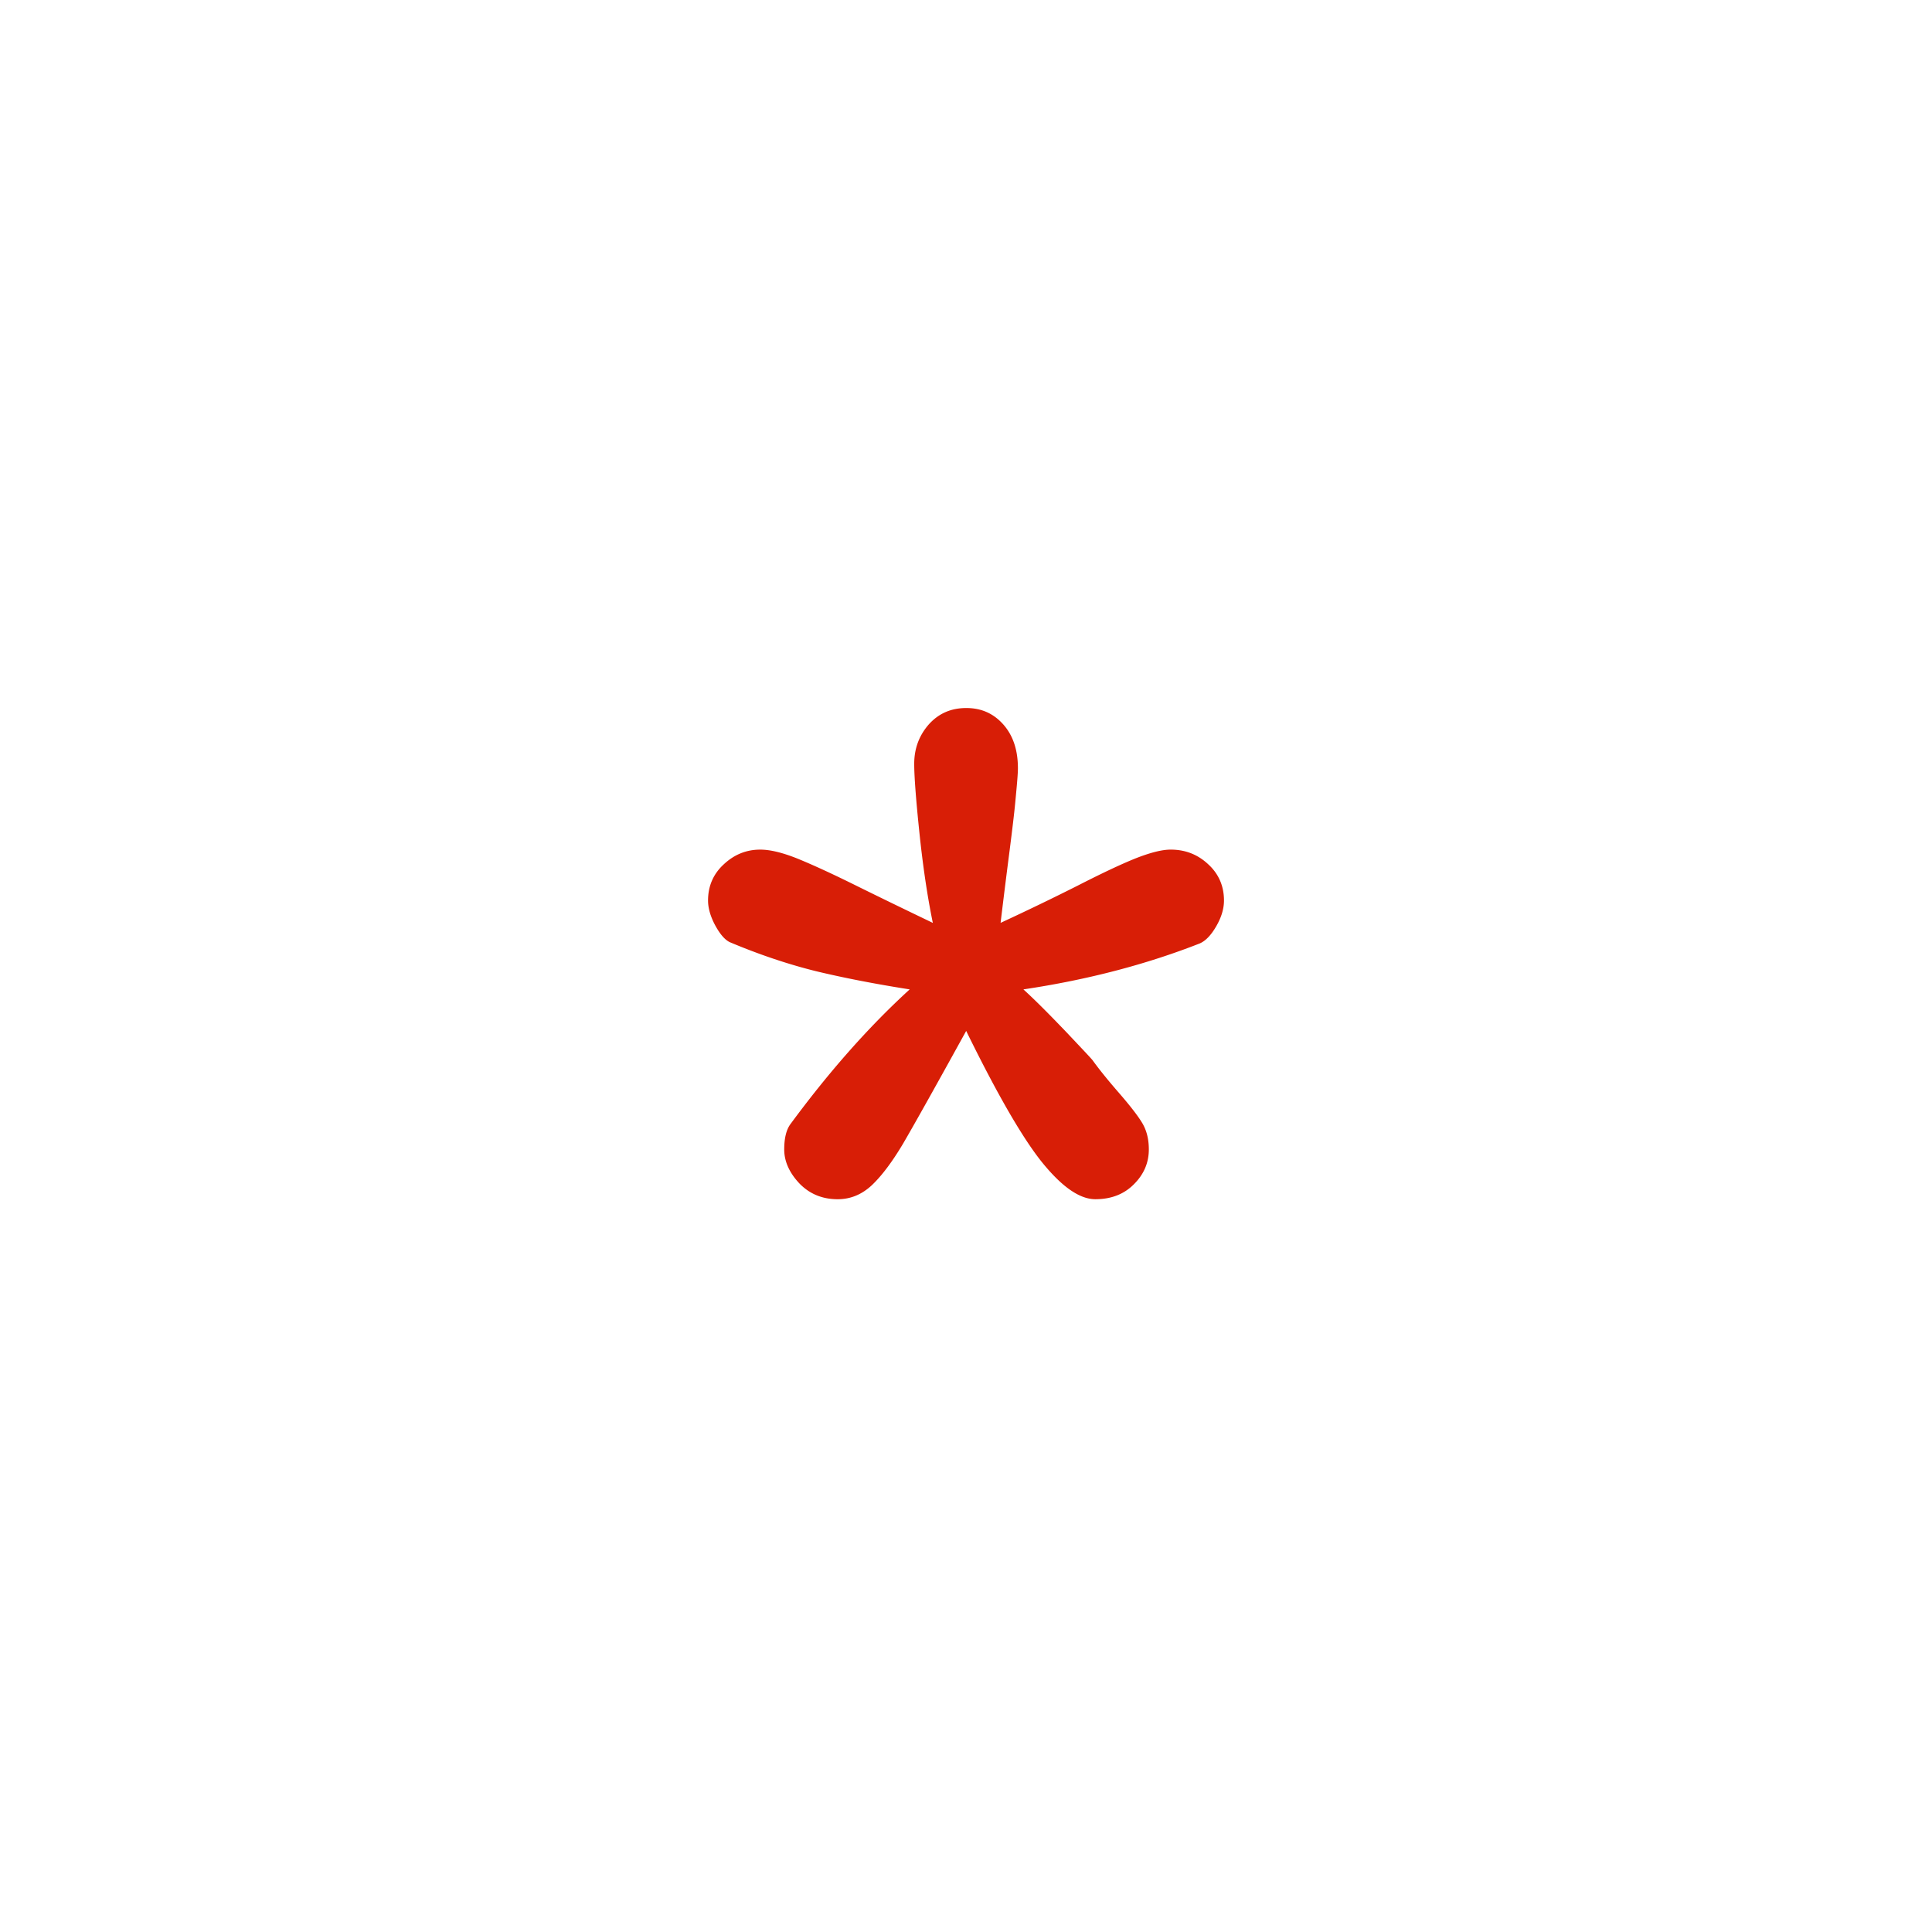 <?xml version="1.0" standalone="no"?><!DOCTYPE svg PUBLIC "-//W3C//DTD SVG 1.1//EN" "http://www.w3.org/Graphics/SVG/1.1/DTD/svg11.dtd"><svg t="1515400552765" class="icon" style="" viewBox="0 0 1024 1024" version="1.1" xmlns="http://www.w3.org/2000/svg" p-id="1572" xmlns:xlink="http://www.w3.org/1999/xlink" width="200" height="200"><defs><style type="text/css"></style></defs><path d="M530.323 489.143c14.152-6.564 27.892-13.194 40.815-19.711 12.922-6.609 23.267-11.486 30.902-14.54 7.657-2.985 13.788-4.58 18.437-4.58 7.657 0 14.267 2.507 19.873 7.747 5.605 5.106 8.386 11.6 8.386 19.233 0 4.375-1.39 8.979-4.124 13.673-2.712 4.717-5.652 7.747-8.707 9.068-28.303 11.12-59.501 19.301-93.479 24.361 6.176 5.605 13.743 13.239 22.743 22.629 9 9.526 13.743 14.54 14.107 15.177 3.327 4.58 7.908 10.3 13.834 17.093 5.927 6.836 10.027 12.124 12.329 15.974 2.301 3.898 3.464 8.478 3.464 13.969 0 7.02-2.622 13.194-7.909 18.437-5.219 5.286-12.08 7.93-20.418 7.93s-17.661-6.518-28.144-19.415c-10.413-12.899-23.884-36.211-40.336-69.778-16.658 30.218-27.893 50.249-33.546 59.913-5.719 9.571-11.212 16.886-16.453 21.854-5.286 4.923-11.28 7.431-18.117 7.431-8.113 0-14.88-2.781-20.304-8.387-5.266-5.605-8.022-11.646-8.022-17.958 0-5.926 1.072-10.414 3.282-13.447 20.19-27.415 41.225-51.343 63.217-71.421-18.437-2.894-34.867-6.109-49.337-9.571-14.495-3.578-29.9-8.661-46.101-15.496-2.665-1.344-5.219-4.375-7.748-9.068-2.461-4.649-3.691-9.024-3.691-12.967 0-7.633 2.781-14.108 8.387-19.233 5.605-5.219 12.009-7.747 19.279-7.747 5.286 0 11.828 1.595 19.758 4.763 7.862 3.213 17.887 7.793 30.059 13.81 12.193 6.038 26.093 12.786 41.659 20.259-2.849-13.834-5.219-29.717-7.087-47.537-1.868-17.888-2.78-30.127-2.78-36.736 0-8.113 2.576-15.018 7.703-20.897 5.219-5.812 11.781-8.707 19.917-8.707 7.978 0 14.425 2.895 19.598 8.707 5.197 5.881 7.747 13.582 7.747 23.243 0 2.622-0.433 7.816-1.186 15.656-0.683 7.816-1.868 17.206-3.26 28.258a4123.176 4123.176 0 0 0-4.739 38.012z" fill="#d81e06" p-id="1573"></path></svg>
